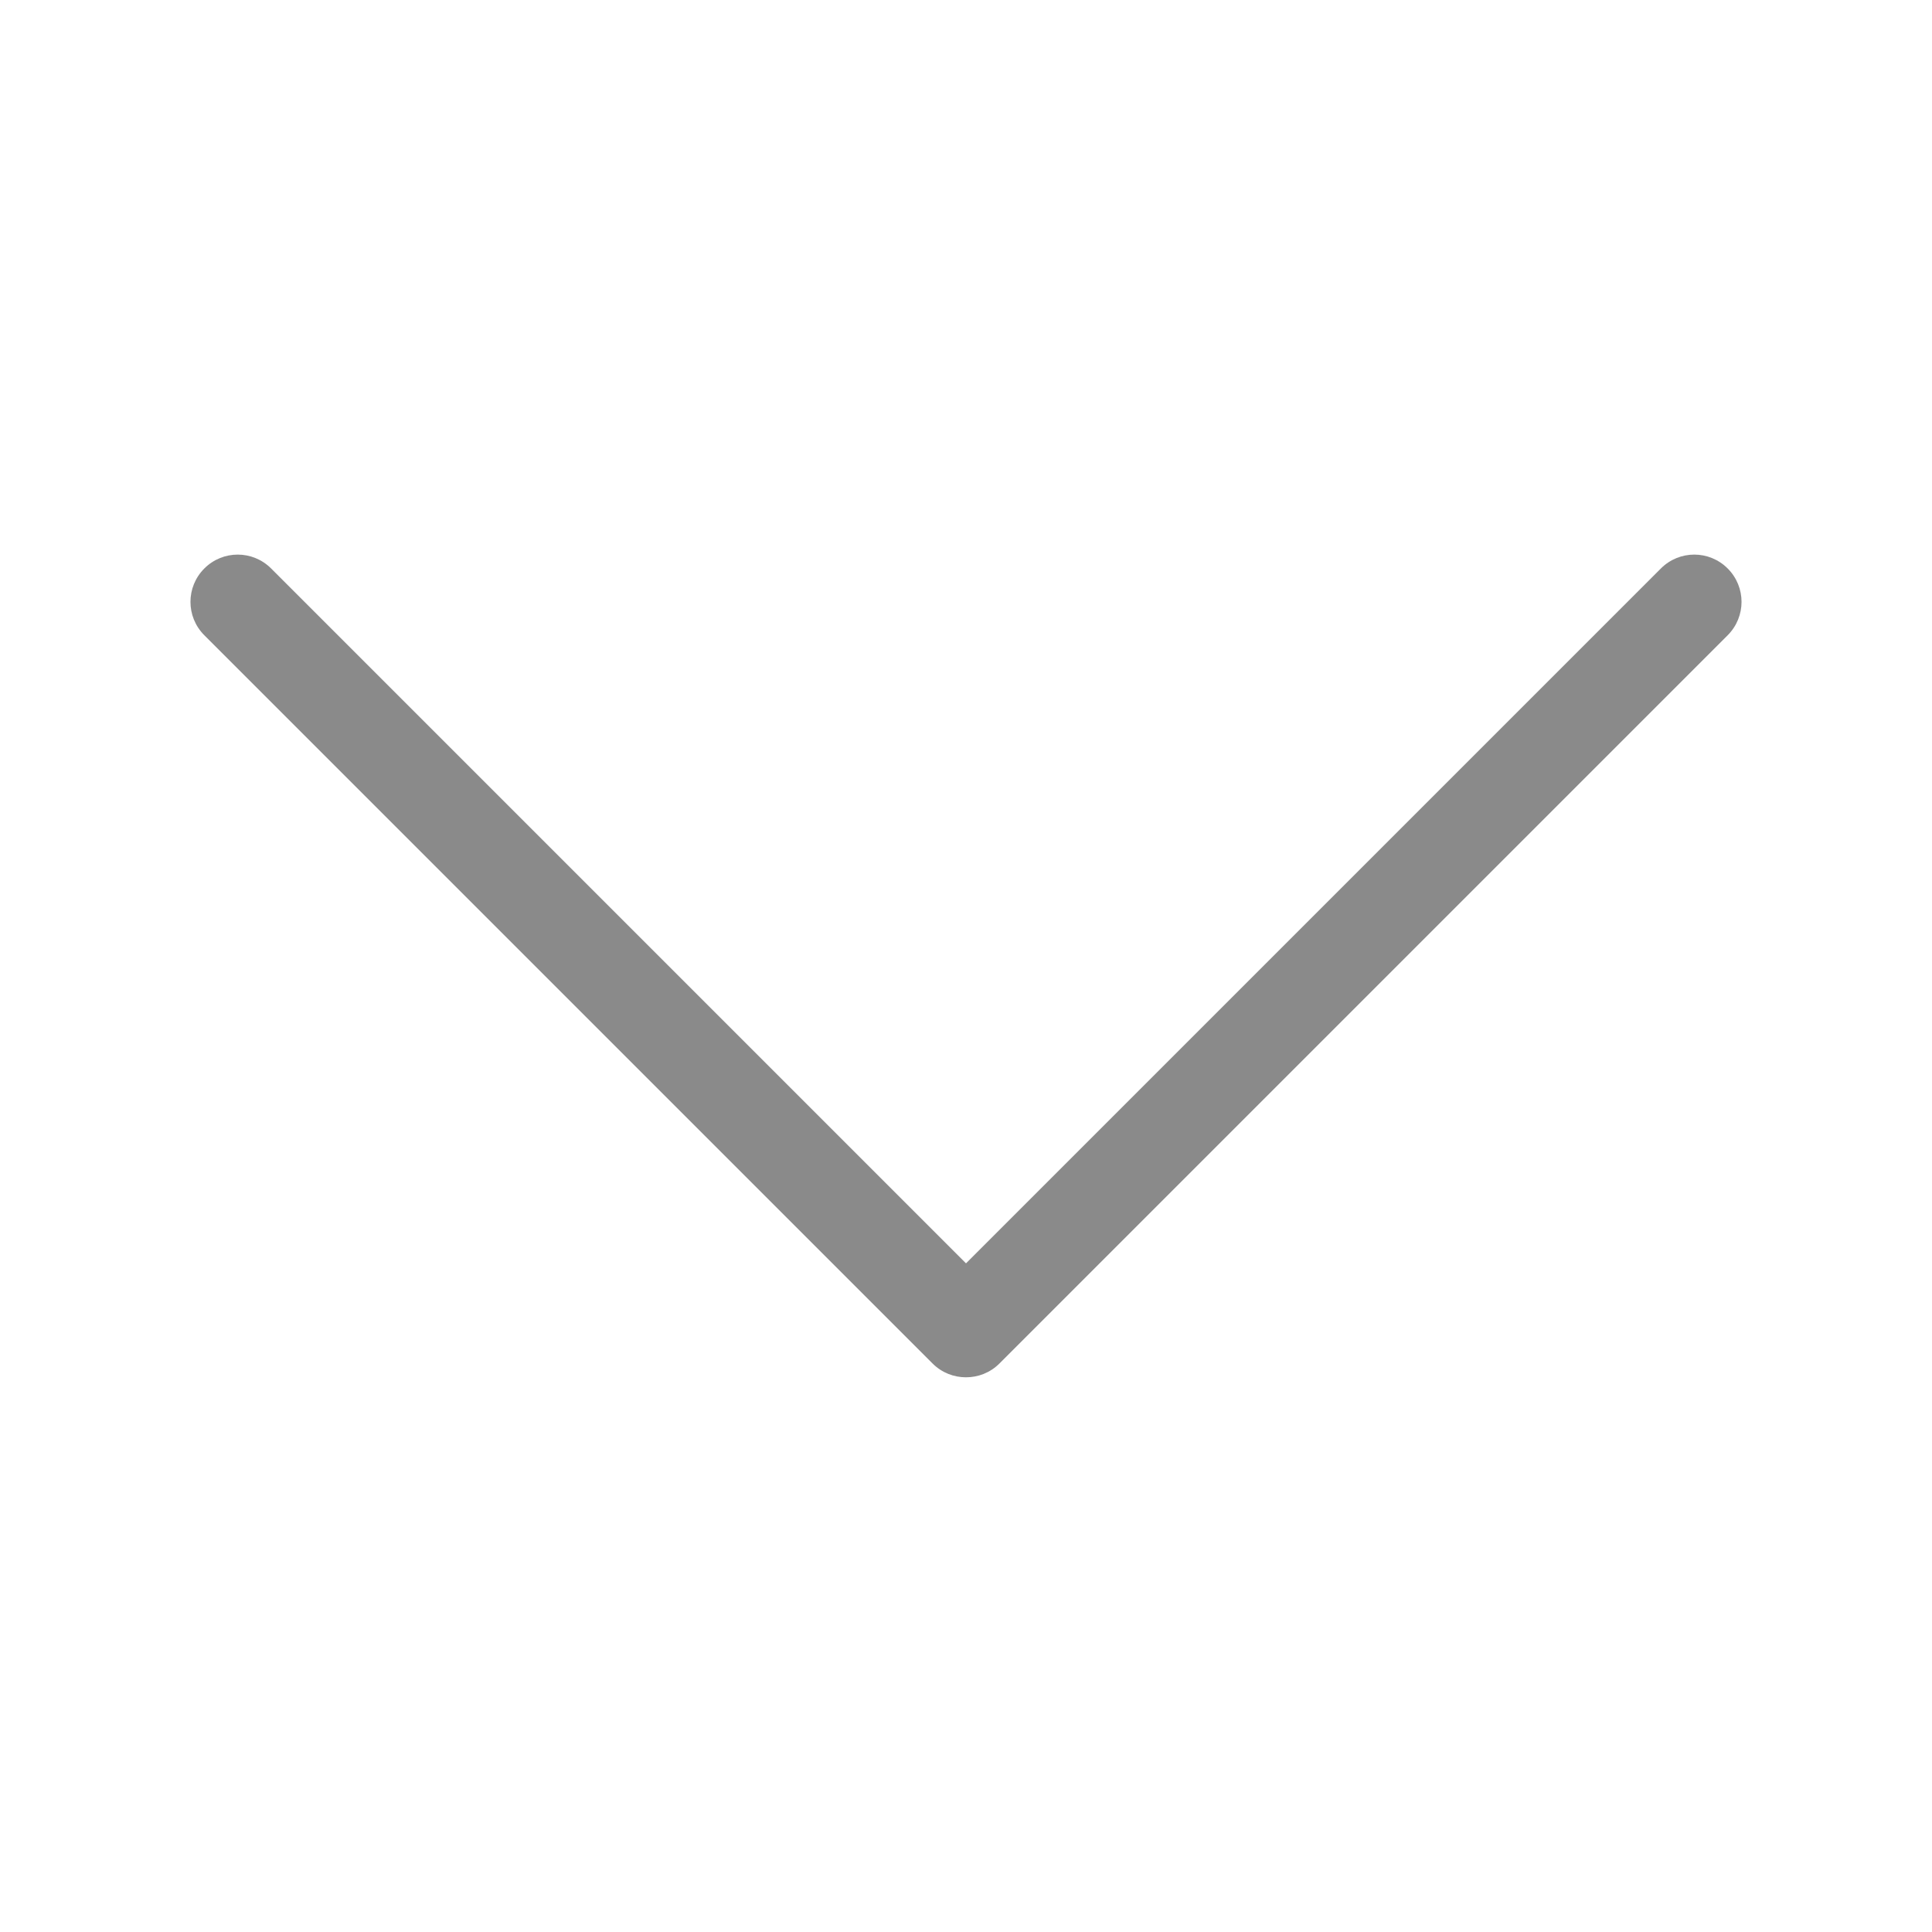 <svg t="1601262860829" class="icon" viewBox="0 0 1024 1024" version="1.1" xmlns="http://www.w3.org/2000/svg" p-id="4531" width="32" height="32"><path d="M512 730c-6.4 0-12.8-2.4-17.7-7.3l-386-386c-9.8-9.8-9.8-25.6 0-35.4 9.8-9.8 25.6-9.8 35.4 0L512 669.6l368.3-368.3c9.8-9.8 25.6-9.8 35.4 0 9.8 9.8 9.8 25.6 0 35.4l-386 386c-4.9 4.9-11.3 7.3-17.7 7.3z" fill="#8a8a8a" p-id="4532"></path></svg>